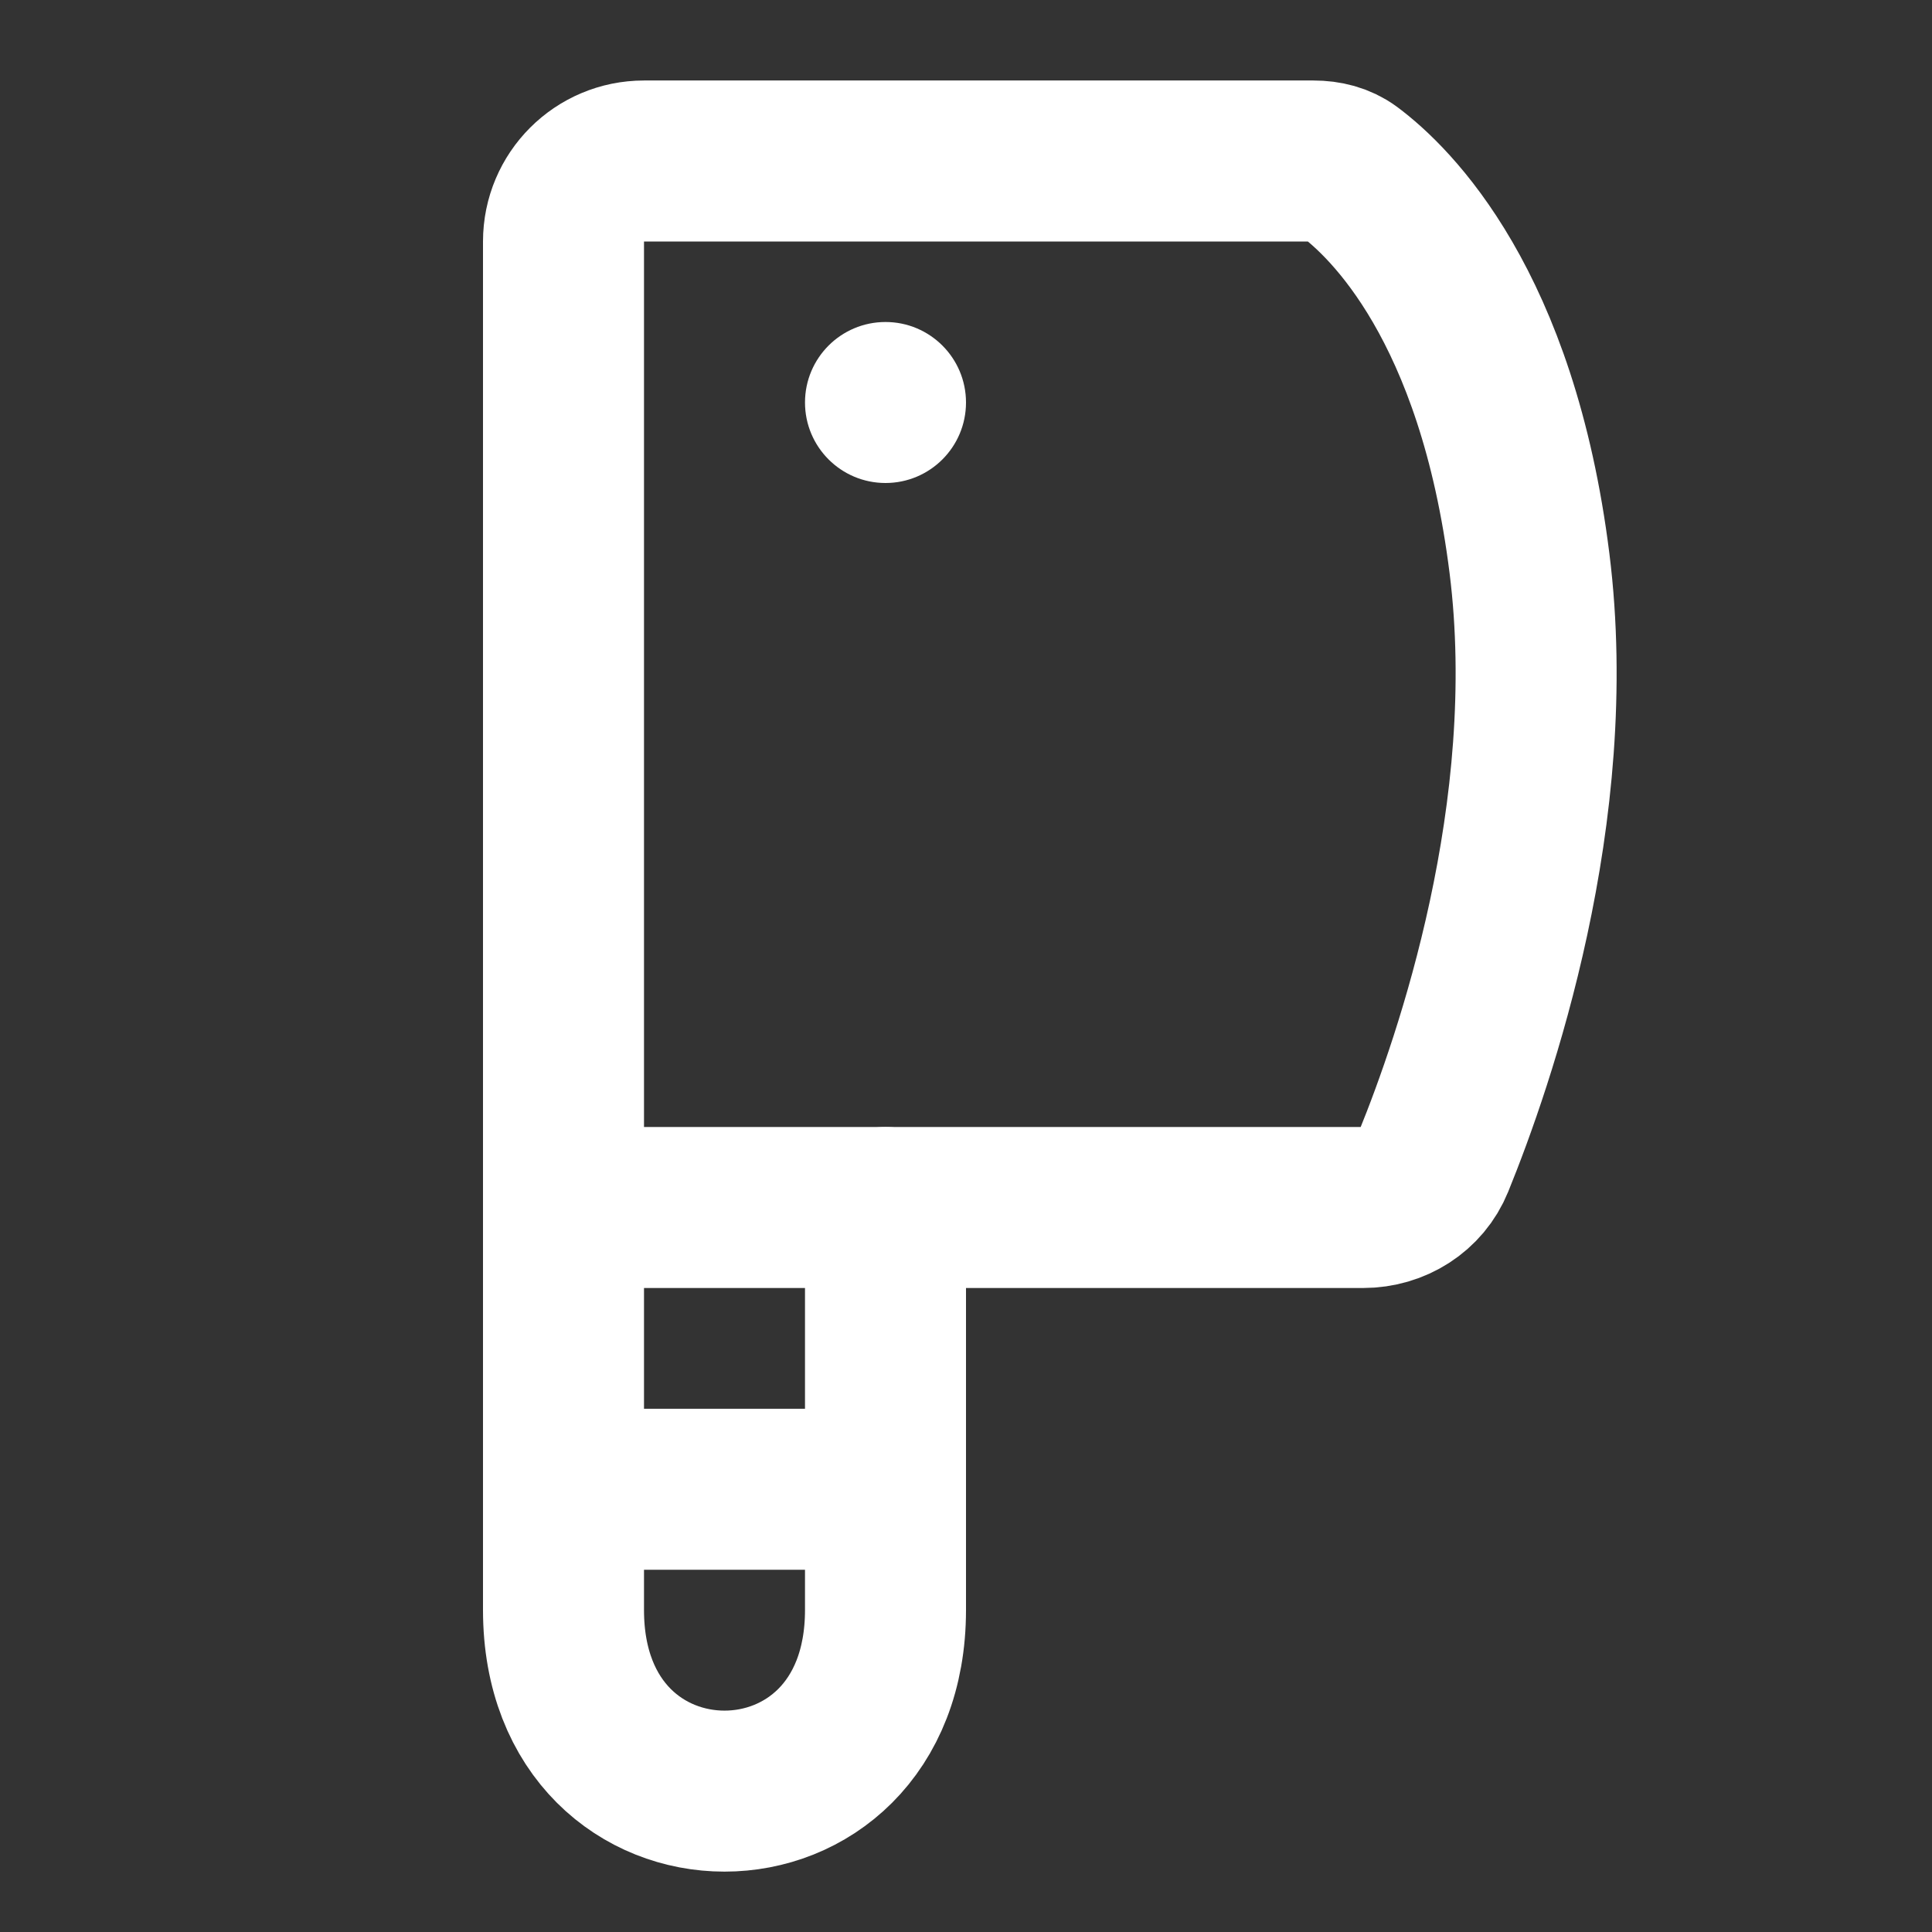 <?xml version="1.0" encoding="UTF-8"?>
<svg width="28" height="28" viewBox="0 0 48 48" fill="none" xmlns="http://www.w3.org/2000/svg">
    <rect x="0" y="0" width="48" height="48" fill="#333333" stroke="none"/>
    <path d="M14 30C14 30 14 34 14 40C14 46 22 46 22 40C22 34 22 30 22 30" stroke="#ffffff" stroke-width="4"
          stroke-linecap="round" stroke-linejoin="round"/>
    <path d="M22 37H14" stroke="#ffffff" stroke-width="4" stroke-linecap="round" stroke-linejoin="round"/>
    <path d="M14 6C14 4.895 14.895 4 16 4H32.635C32.954 4 33.267 4.075 33.523 4.265C34.542 5.025 37.198 7.582 38 14C38.773 20.182 36.631 26.364 35.618 28.855C35.33 29.564 34.633 30 33.867 30H14V6Z"
          fill="none" stroke="#ffffff" stroke-width="4"/>
    <circle cx="22" cy="10" r="2" fill="#ffffff"/>
</svg>